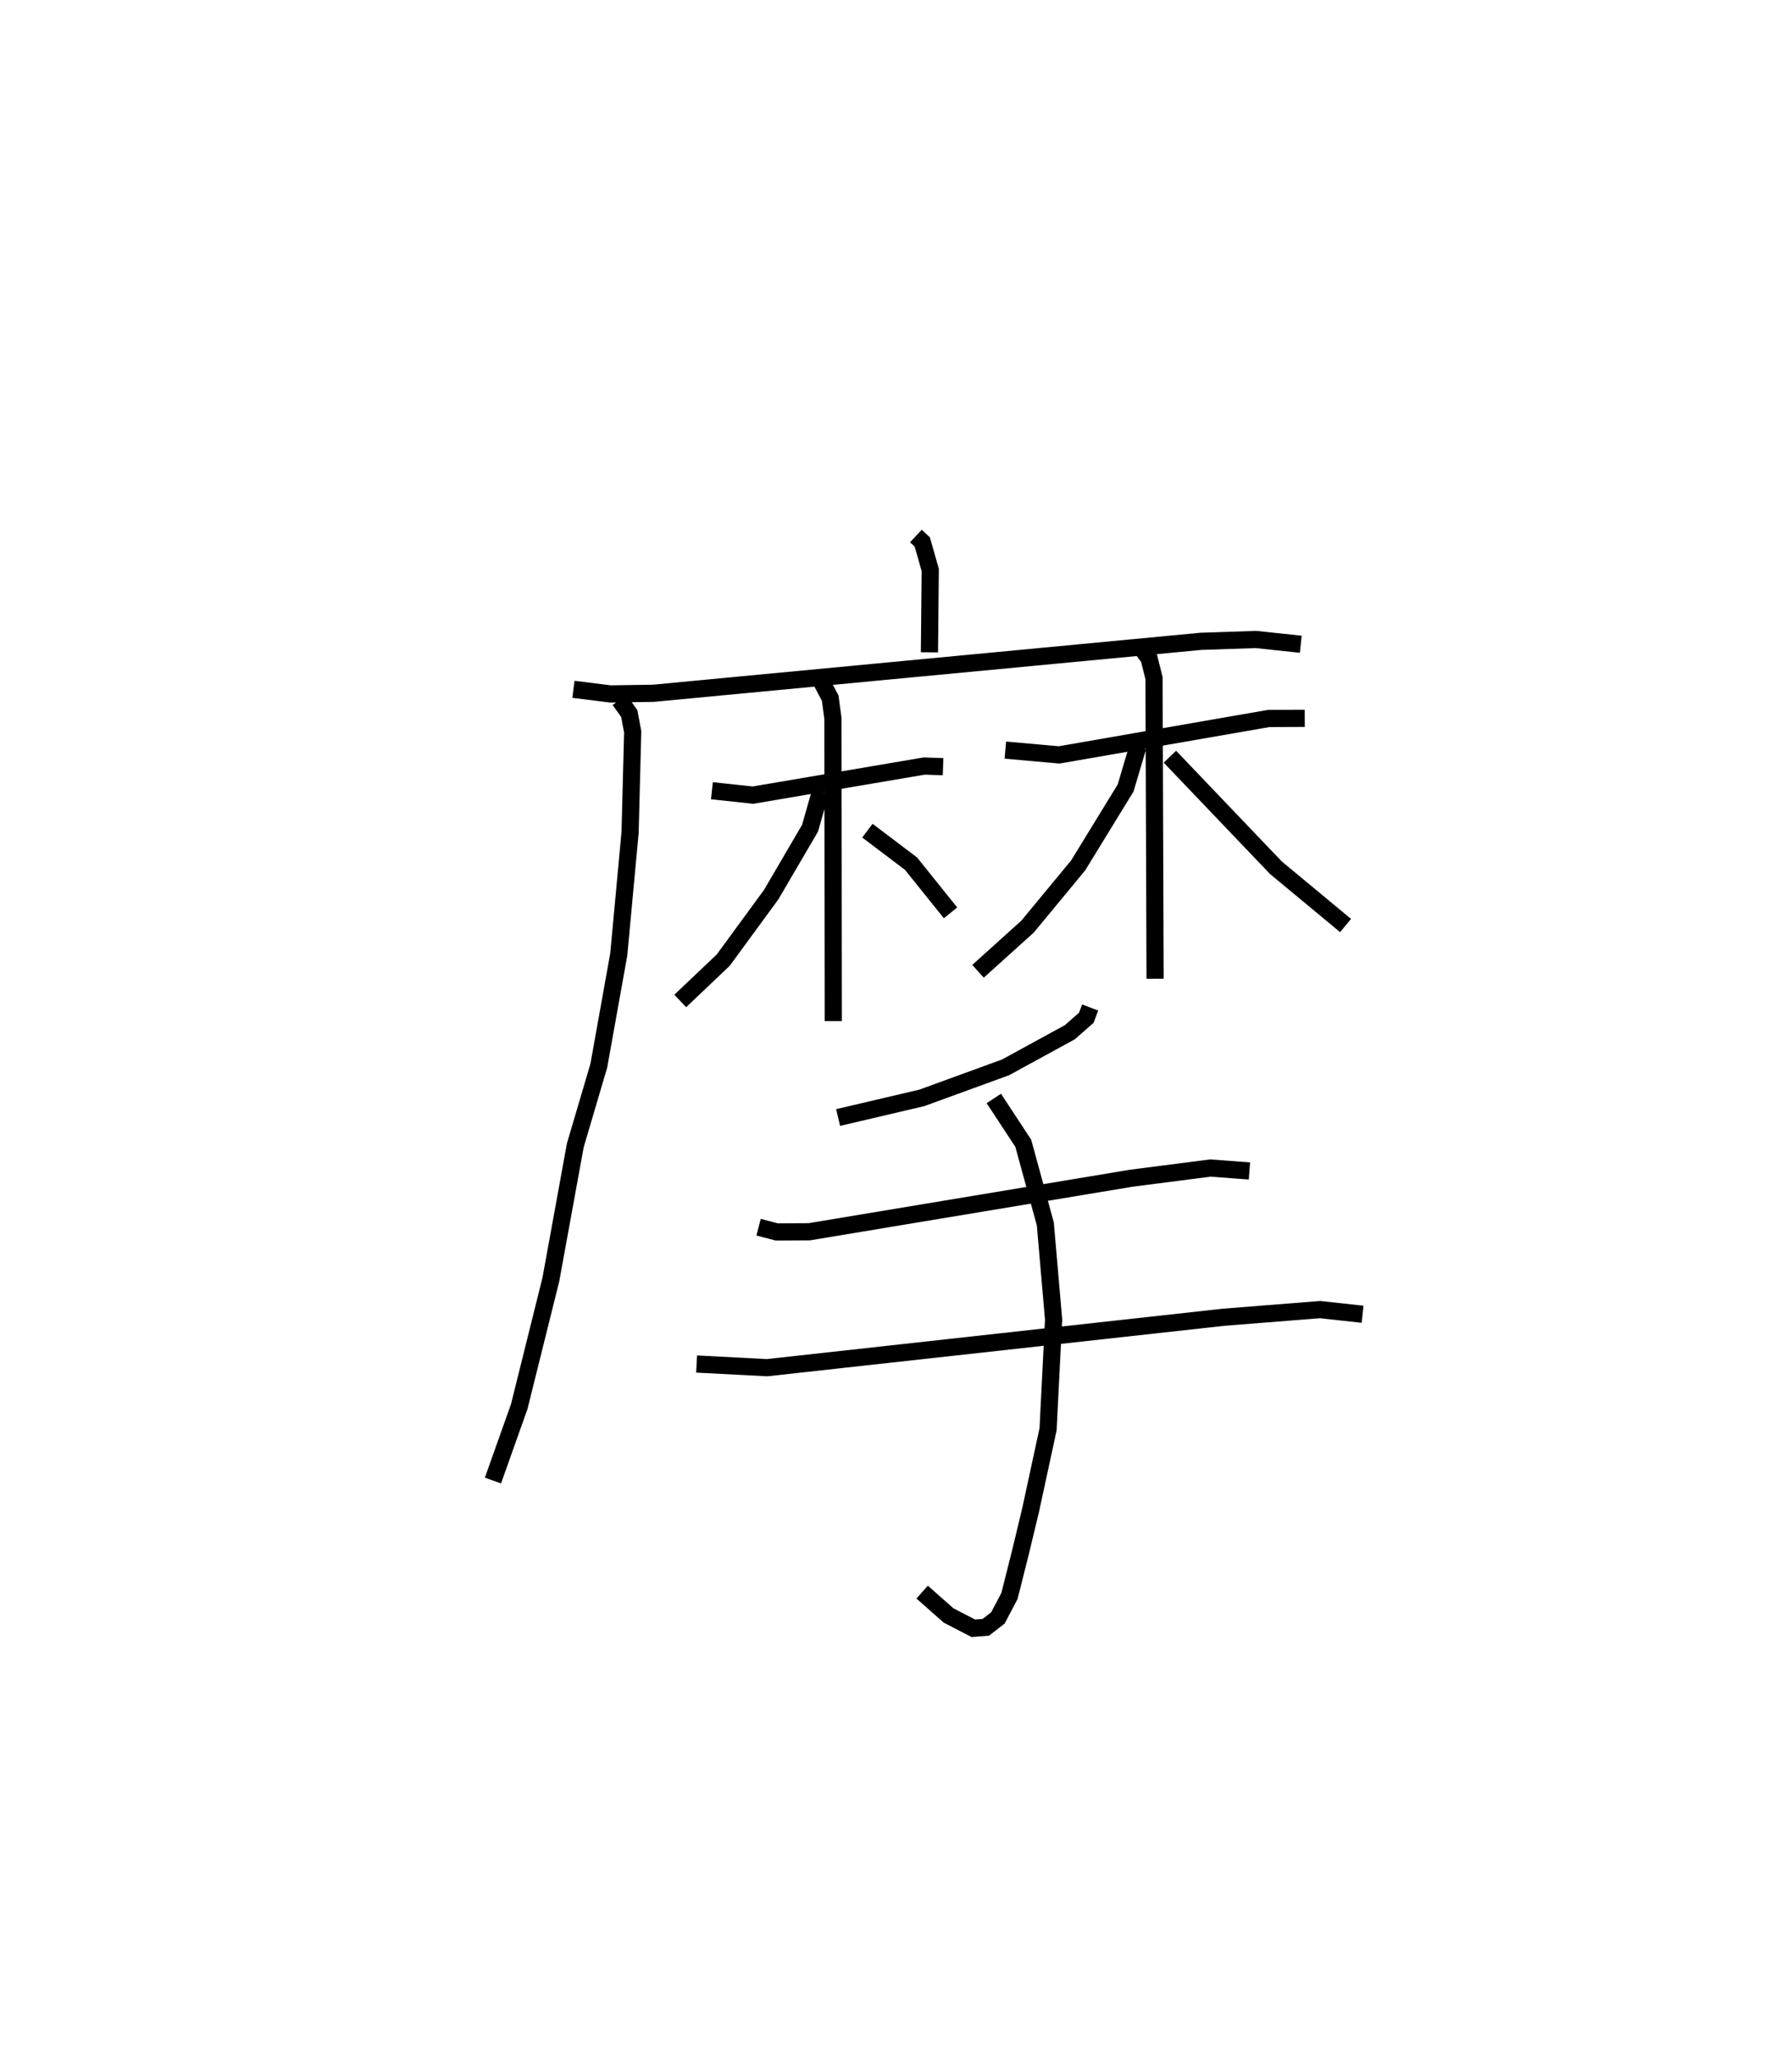 <?xml version="1.0" encoding="utf-8" ?>
<svg baseProfile="full" height="119.767" version="1.1" width="104.338" xmlns="http://www.w3.org/2000/svg" xmlns:ev="http://www.w3.org/2001/xml-events" xmlns:xlink="http://www.w3.org/1999/xlink"><defs /><rect fill="white" height="119.767" width="104.338" x="0" y="0" /><path d="M25,25 m0.0,0.0 m28.328,6.197 l0.371,0.347 0.464,1.627 l-0.047,4.796 m-20.728,2.153 l2.153,0.269 2.498,-0.038 l31.886,-3.024 3.201,-0.108 l2.611,0.278 m-39.662,3.243 l0.56,0.784 0.203,1.067 l-0.152,5.859 -0.659,7.096 l-1.162,6.479 -1.369,4.638 l-1.423,7.809 -1.842,7.398 l-1.53,4.301 m12.75,-40.148 l2.392,0.255 9.969,-1.693 l1.098,0.037 m-7.117,-5.018 l0.544,1.026 0.16,1.179 l0.02,17.622 m-0.737,-13.39 l-0.616,2.163 -2.261,3.864 l-2.79,3.81 -2.506,2.381 m10.897,-9.913 l2.541,1.922 2.299,2.862 m3.192,-9.472 l3.133,0.279 12.204,-2.12 l2.095,-0.009 m-9.459,-4.034 l0.397,0.547 0.286,1.149 l0.063,17.494 m-1.006,-13.494 l-0.712,2.395 -2.76,4.501 l-2.951,3.568 -2.881,2.597 m11.172,-12.49 l6.175,6.465 4.053,3.361 m-14.87,4.771 l-0.227,0.6 -0.96,0.841 l-3.742,2.044 -4.874,1.776 l-4.873,1.143 m-4.631,6.384 l1.063,0.276 1.882,-0.01 l18.748,-3.116 4.613,-0.594 l2.274,0.17 m-32.188,11.237 l4.102,0.213 26.606,-2.938 l5.598,-0.443 2.47,0.271 m-21.472,-12.559 l1.715,2.607 1.284,4.693 l0.482,5.573 -0.322,6.382 l-1.023,4.731 -0.584,2.426 l-0.64,2.542 -0.674,1.28 l-0.704,0.547 -0.727,0.055 l-1.441,-0.745 -1.539,-1.36 " fill="none" stroke="black" stroke-width="1" /></svg>